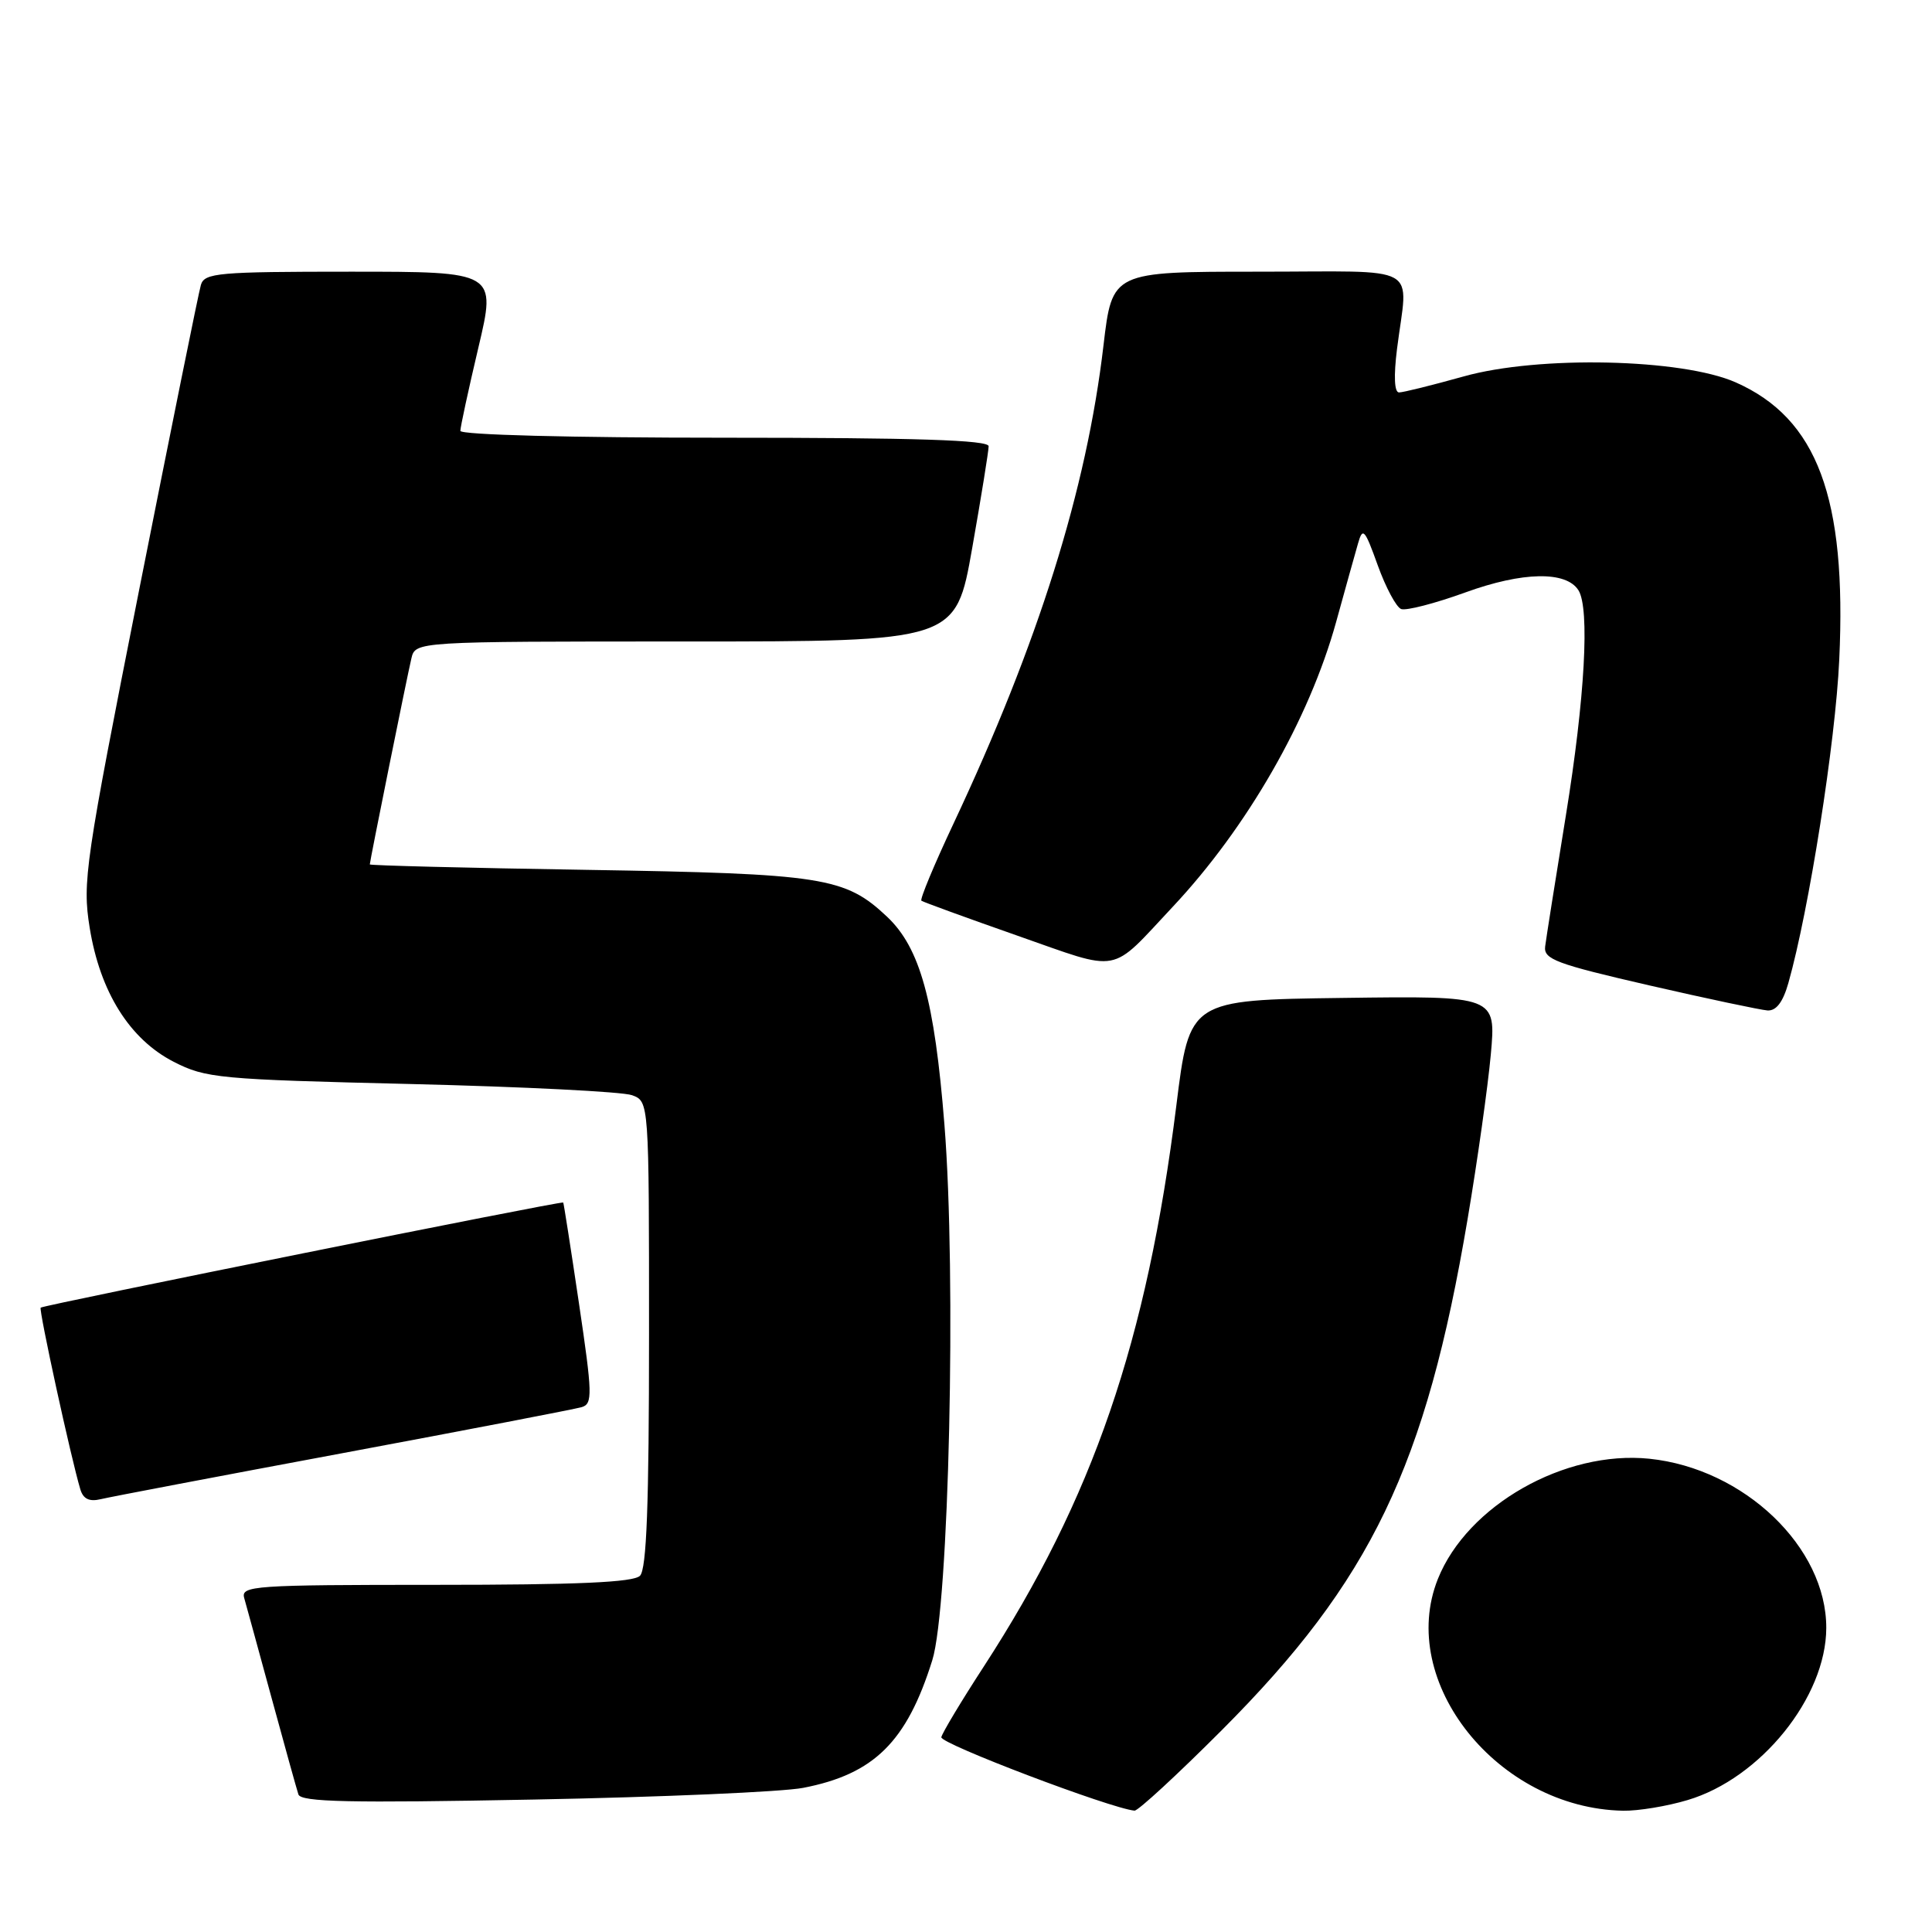 <?xml version="1.0" encoding="UTF-8" standalone="no"?>
<!DOCTYPE svg PUBLIC "-//W3C//DTD SVG 1.1//EN" "http://www.w3.org/Graphics/SVG/1.1/DTD/svg11.dtd" >
<svg xmlns="http://www.w3.org/2000/svg" xmlns:xlink="http://www.w3.org/1999/xlink" version="1.1" viewBox="0 0 256 256">
 <g >
 <path fill="currentColor"
d=" M 161.90 229.25 C 181.66 209.46 188.94 194.32 194.47 161.50 C 195.77 153.80 197.15 144.00 197.54 139.73 C 198.24 131.96 198.24 131.96 177.93 132.23 C 157.61 132.50 157.61 132.50 155.87 146.50 C 151.96 177.75 144.82 198.55 130.36 220.82 C 127.38 225.40 124.85 229.62 124.73 230.19 C 124.55 231.04 147.14 239.62 150.33 239.92 C 150.79 239.96 156.00 235.16 161.90 229.25 Z  M 223.61 238.52 C 233.29 235.65 241.97 224.89 241.99 215.72 C 242.02 205.02 231.11 194.59 218.55 193.29 C 207.33 192.14 194.43 199.47 190.53 209.21 C 185.07 222.85 198.46 239.61 215.07 239.93 C 217.03 239.97 220.88 239.34 223.61 238.52 Z  M 106.43 236.90 C 115.82 235.08 120.15 230.80 123.53 220.00 C 125.75 212.94 126.74 169.03 125.14 149.00 C 123.83 132.53 121.91 125.60 117.55 121.48 C 111.97 116.22 109.11 115.77 77.75 115.26 C 61.94 115.01 49.00 114.68 49.00 114.54 C 49.00 114.12 53.92 89.74 54.51 87.25 C 55.04 85.00 55.04 85.00 90.84 85.00 C 126.64 85.00 126.64 85.00 128.82 72.63 C 130.02 65.83 131.00 59.75 131.00 59.13 C 131.00 58.31 121.39 58.00 96.00 58.00 C 75.59 58.00 61.00 57.62 61.00 57.09 C 61.00 56.59 62.07 51.64 63.38 46.09 C 65.77 36.00 65.77 36.00 46.45 36.00 C 28.92 36.00 27.09 36.16 26.62 37.75 C 26.33 38.71 22.67 56.82 18.47 78.00 C 11.26 114.41 10.91 116.85 11.88 122.91 C 13.25 131.43 17.18 137.70 23.01 140.69 C 27.26 142.87 28.96 143.03 54.50 143.64 C 69.35 144.00 82.51 144.66 83.75 145.12 C 86.00 145.95 86.00 145.95 86.00 176.78 C 86.00 199.42 85.68 207.92 84.80 208.80 C 83.93 209.67 76.52 210.00 57.73 210.00 C 33.57 210.00 31.90 210.12 32.36 211.75 C 32.63 212.71 34.27 218.68 35.99 225.00 C 37.71 231.32 39.31 237.07 39.54 237.77 C 39.87 238.78 46.29 238.92 70.73 238.45 C 87.65 238.13 103.72 237.43 106.43 236.90 Z  M 45.50 192.53 C 62.00 189.45 76.22 186.71 77.09 186.45 C 78.54 186.01 78.50 184.73 76.72 172.73 C 75.64 165.45 74.70 159.43 74.63 159.34 C 74.44 159.10 5.74 172.93 5.39 173.27 C 5.12 173.55 9.40 193.20 10.64 197.33 C 11.02 198.62 11.83 199.01 13.34 198.65 C 14.53 198.36 29.00 195.61 45.50 192.53 Z  M 236.97 130.25 C 239.70 120.61 243.21 98.34 243.71 87.42 C 244.71 65.95 240.80 55.46 230.00 50.67 C 222.86 47.51 203.86 47.09 193.94 49.88 C 189.78 51.04 185.93 52.00 185.38 52.00 C 184.76 52.00 184.66 49.86 185.11 46.25 C 186.55 34.78 188.74 36.00 166.68 36.00 C 147.37 36.00 147.37 36.00 146.22 45.75 C 143.98 64.87 137.59 85.21 126.33 109.16 C 123.78 114.58 121.87 119.17 122.09 119.35 C 122.32 119.52 128.02 121.60 134.78 123.97 C 148.72 128.85 146.93 129.18 155.41 120.14 C 165.26 109.64 173.47 95.33 177.04 82.43 C 178.24 78.07 179.55 73.39 179.94 72.03 C 180.57 69.81 180.83 70.09 182.56 74.91 C 183.62 77.85 185.01 80.45 185.66 80.70 C 186.31 80.95 190.14 79.96 194.17 78.50 C 201.76 75.74 207.52 75.64 209.15 78.21 C 210.67 80.61 210.01 92.51 207.49 108.03 C 206.11 116.54 204.87 124.36 204.74 125.42 C 204.53 127.11 206.21 127.73 218.50 130.56 C 226.20 132.33 233.27 133.82 234.20 133.89 C 235.36 133.96 236.25 132.79 236.97 130.25 Z "/>
</g>
</svg>